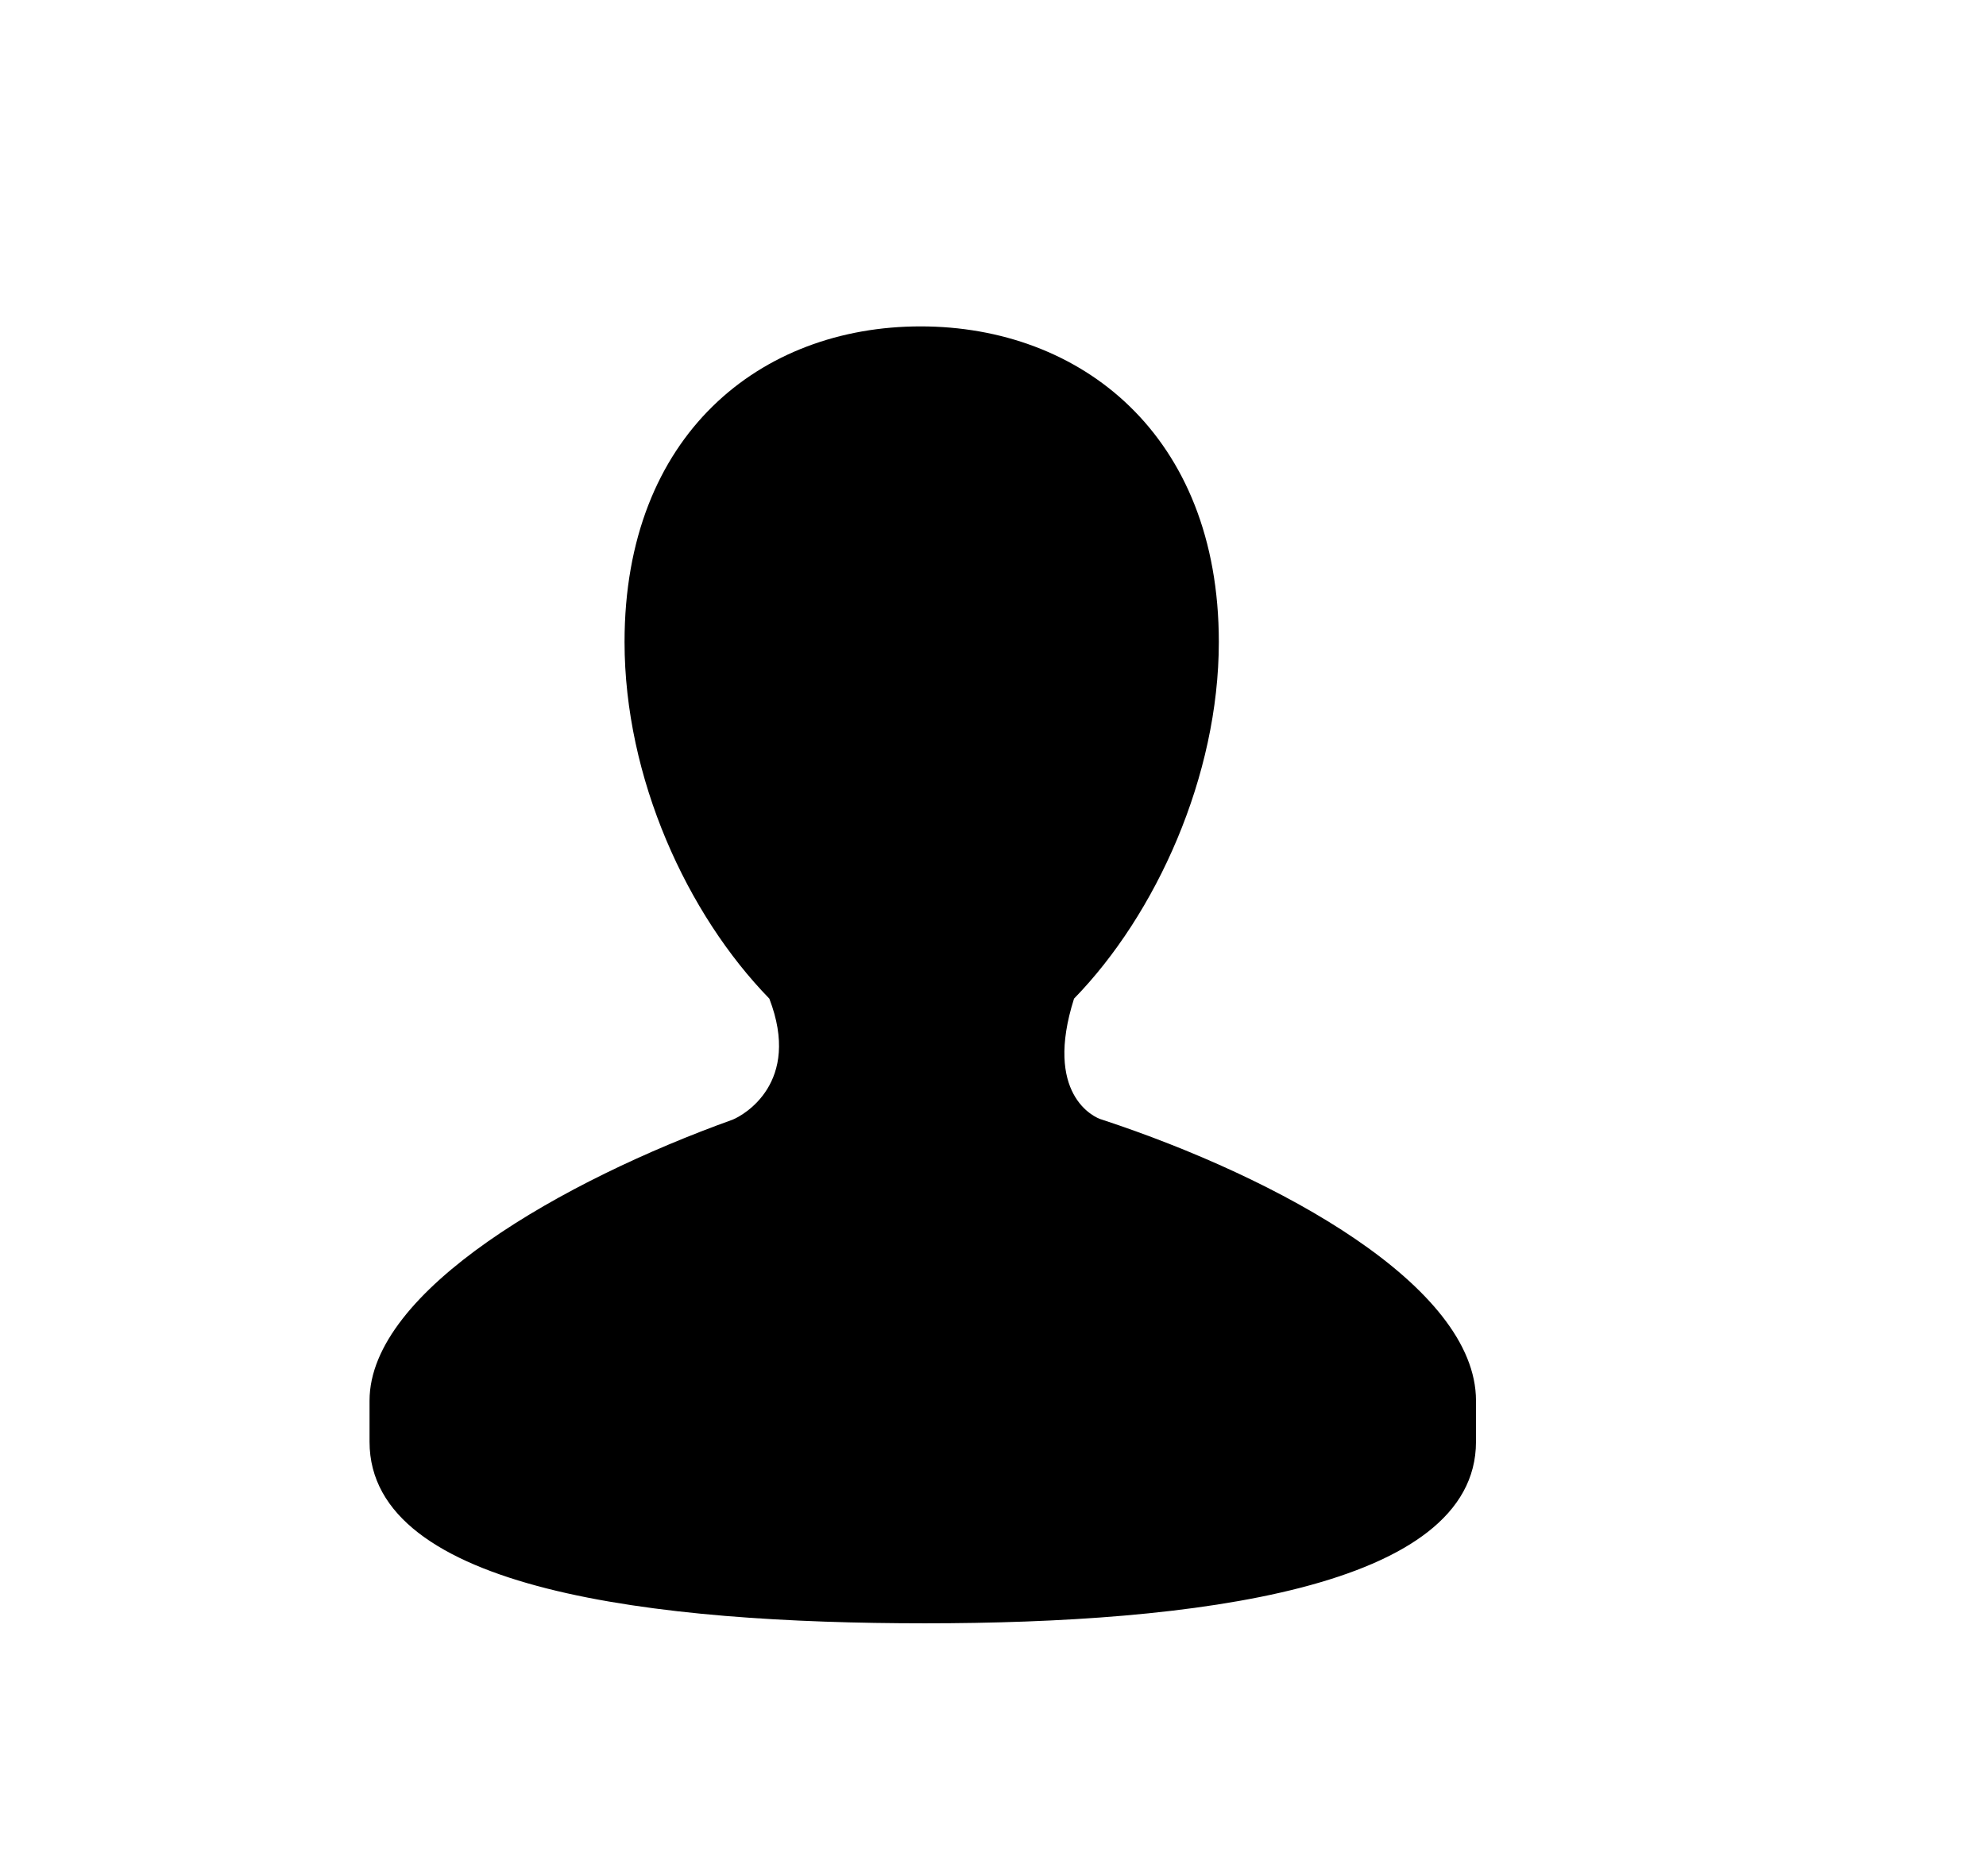 <?xml version="1.0" encoding="utf-8"?>
<!-- Generator: Adobe Illustrator 19.1.0, SVG Export Plug-In . SVG Version: 6.00 Build 0)  -->
<svg version="1.1" id="Layer_1" xmlns="http://www.w3.org/2000/svg" xmlns:xlink="http://www.w3.org/1999/xlink" x="0px" y="0px"
	 viewBox="0 0 91.9 86.8" style="enable-background:new 0 0 91.9 86.8;" xml:space="preserve">
<style type="text/css">
	.st0{fill:#1D1D1B;}
	.st1{fill:none;stroke:#555759;stroke-miterlimit:10;}
	.st2{fill:none;stroke:#555759;stroke-miterlimit:10;stroke-dasharray:0.999,0.999;}
	.st3{fill:none;stroke:#555759;stroke-miterlimit:10;stroke-dasharray:1;}
	.st4{fill:#555759;}
	.st5{fill:#0E0F0F;}
	.st6{fill:#030104;}
	.st7{fill:#FFFFFF;}
	.st8{fill:#050505;}
</style>
<g>
	<path d="M51,51.8c-0.4-0.1-2.7-1.2-1.3-5.6h0c3.8-3.9,6.7-10.3,6.7-16.5c0-9.6-6.4-14.6-13.8-14.6c-7.4,0-13.7,5-13.7,14.6
		c0,6.3,2.9,12.6,6.7,16.5c1.5,3.9-1.2,5.4-1.7,5.6c-7.8,2.8-16.8,7.9-16.8,13v1.9c0,6.9,13.3,8.4,25.7,8.4
		c12.4,0,25.5-1.6,25.5-8.4v-1.9C68.3,59.5,59.2,54.5,51,51.8L51,51.8z M51,51.8"/>
</g>
</svg>
